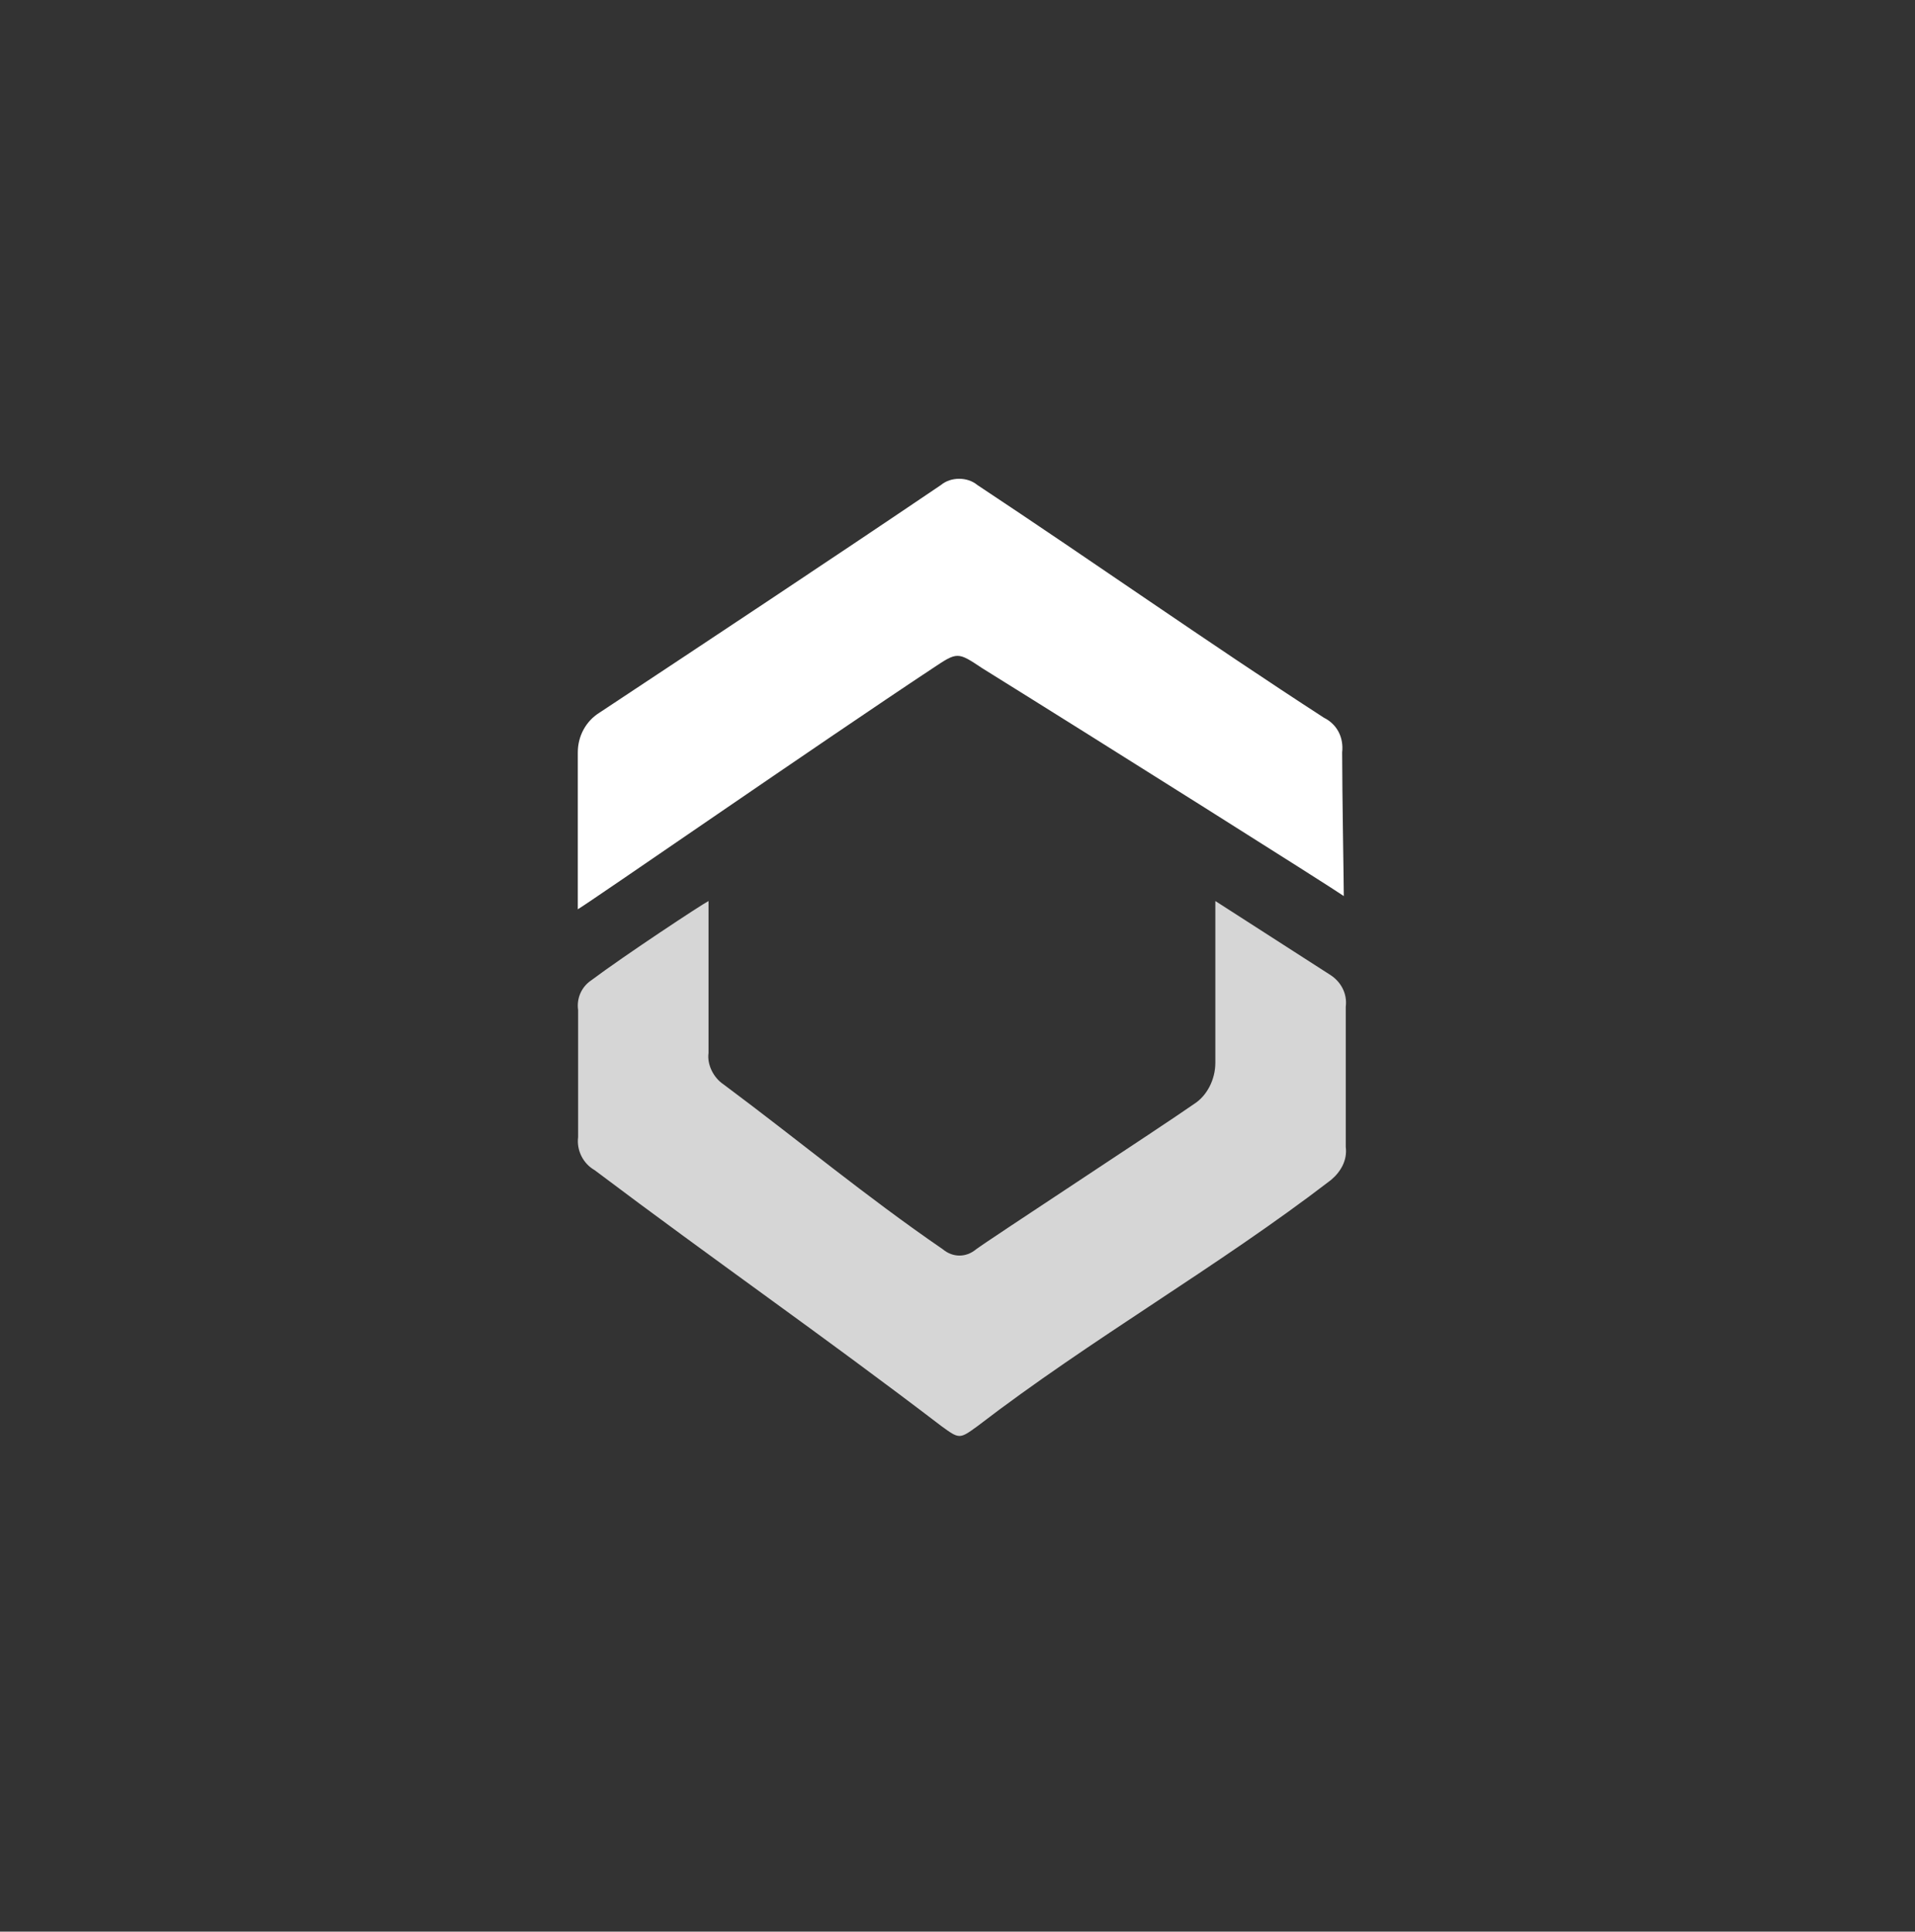<svg width="116" height="117" viewBox="0 0 116 117" fill="none" xmlns="http://www.w3.org/2000/svg">
<rect x="0" y="0" width="116" height="117" fill="#333333" stroke="none"/>
<path opacity="0.8" d="M42.919 54.575C42.919 55.275 42.919 61.375 42.919 63.775C42.819 64.475 43.219 65.275 43.819 65.675C48.519 69.175 52.319 72.375 57.119 75.675C57.719 76.175 58.519 76.175 59.119 75.675C59.919 75.075 70.319 68.275 72.319 66.875C73.119 66.375 73.619 65.375 73.619 64.375C73.619 61.675 73.619 56.075 73.619 54.575L80.619 59.075C81.219 59.475 81.619 60.175 81.519 60.975C81.519 63.875 81.519 66.675 81.519 69.475C81.619 70.275 81.219 70.975 80.619 71.475C73.719 76.775 66.119 81.075 59.219 86.375C58.119 87.175 58.119 87.175 57.019 86.375C49.819 80.875 43.319 76.375 36.019 70.875C35.319 70.475 34.919 69.675 35.019 68.875C35.019 66.475 35.019 63.575 35.019 61.175C34.919 60.475 35.219 59.775 35.819 59.375C37.819 57.875 42.519 54.775 42.919 54.575Z" fill="white"/>
<path d="M81.4 54.275C80.7 53.775 66.9 45.075 59.5 40.475C58 39.475 58 39.475 56.5 40.475C49.7 44.975 35.7 54.675 35 55.075C35 53.975 35 48.375 35 45.575C35 44.575 35.5 43.675 36.3 43.175C43.1 38.675 50.2 33.975 57 29.375C57.6 28.875 58.6 28.875 59.2 29.375C66.3 34.075 73.1 38.875 80.2 43.475C81 43.875 81.4 44.675 81.3 45.575C81.3 47.975 81.4 53.575 81.4 54.275Z" fill="white"/>
</svg>

